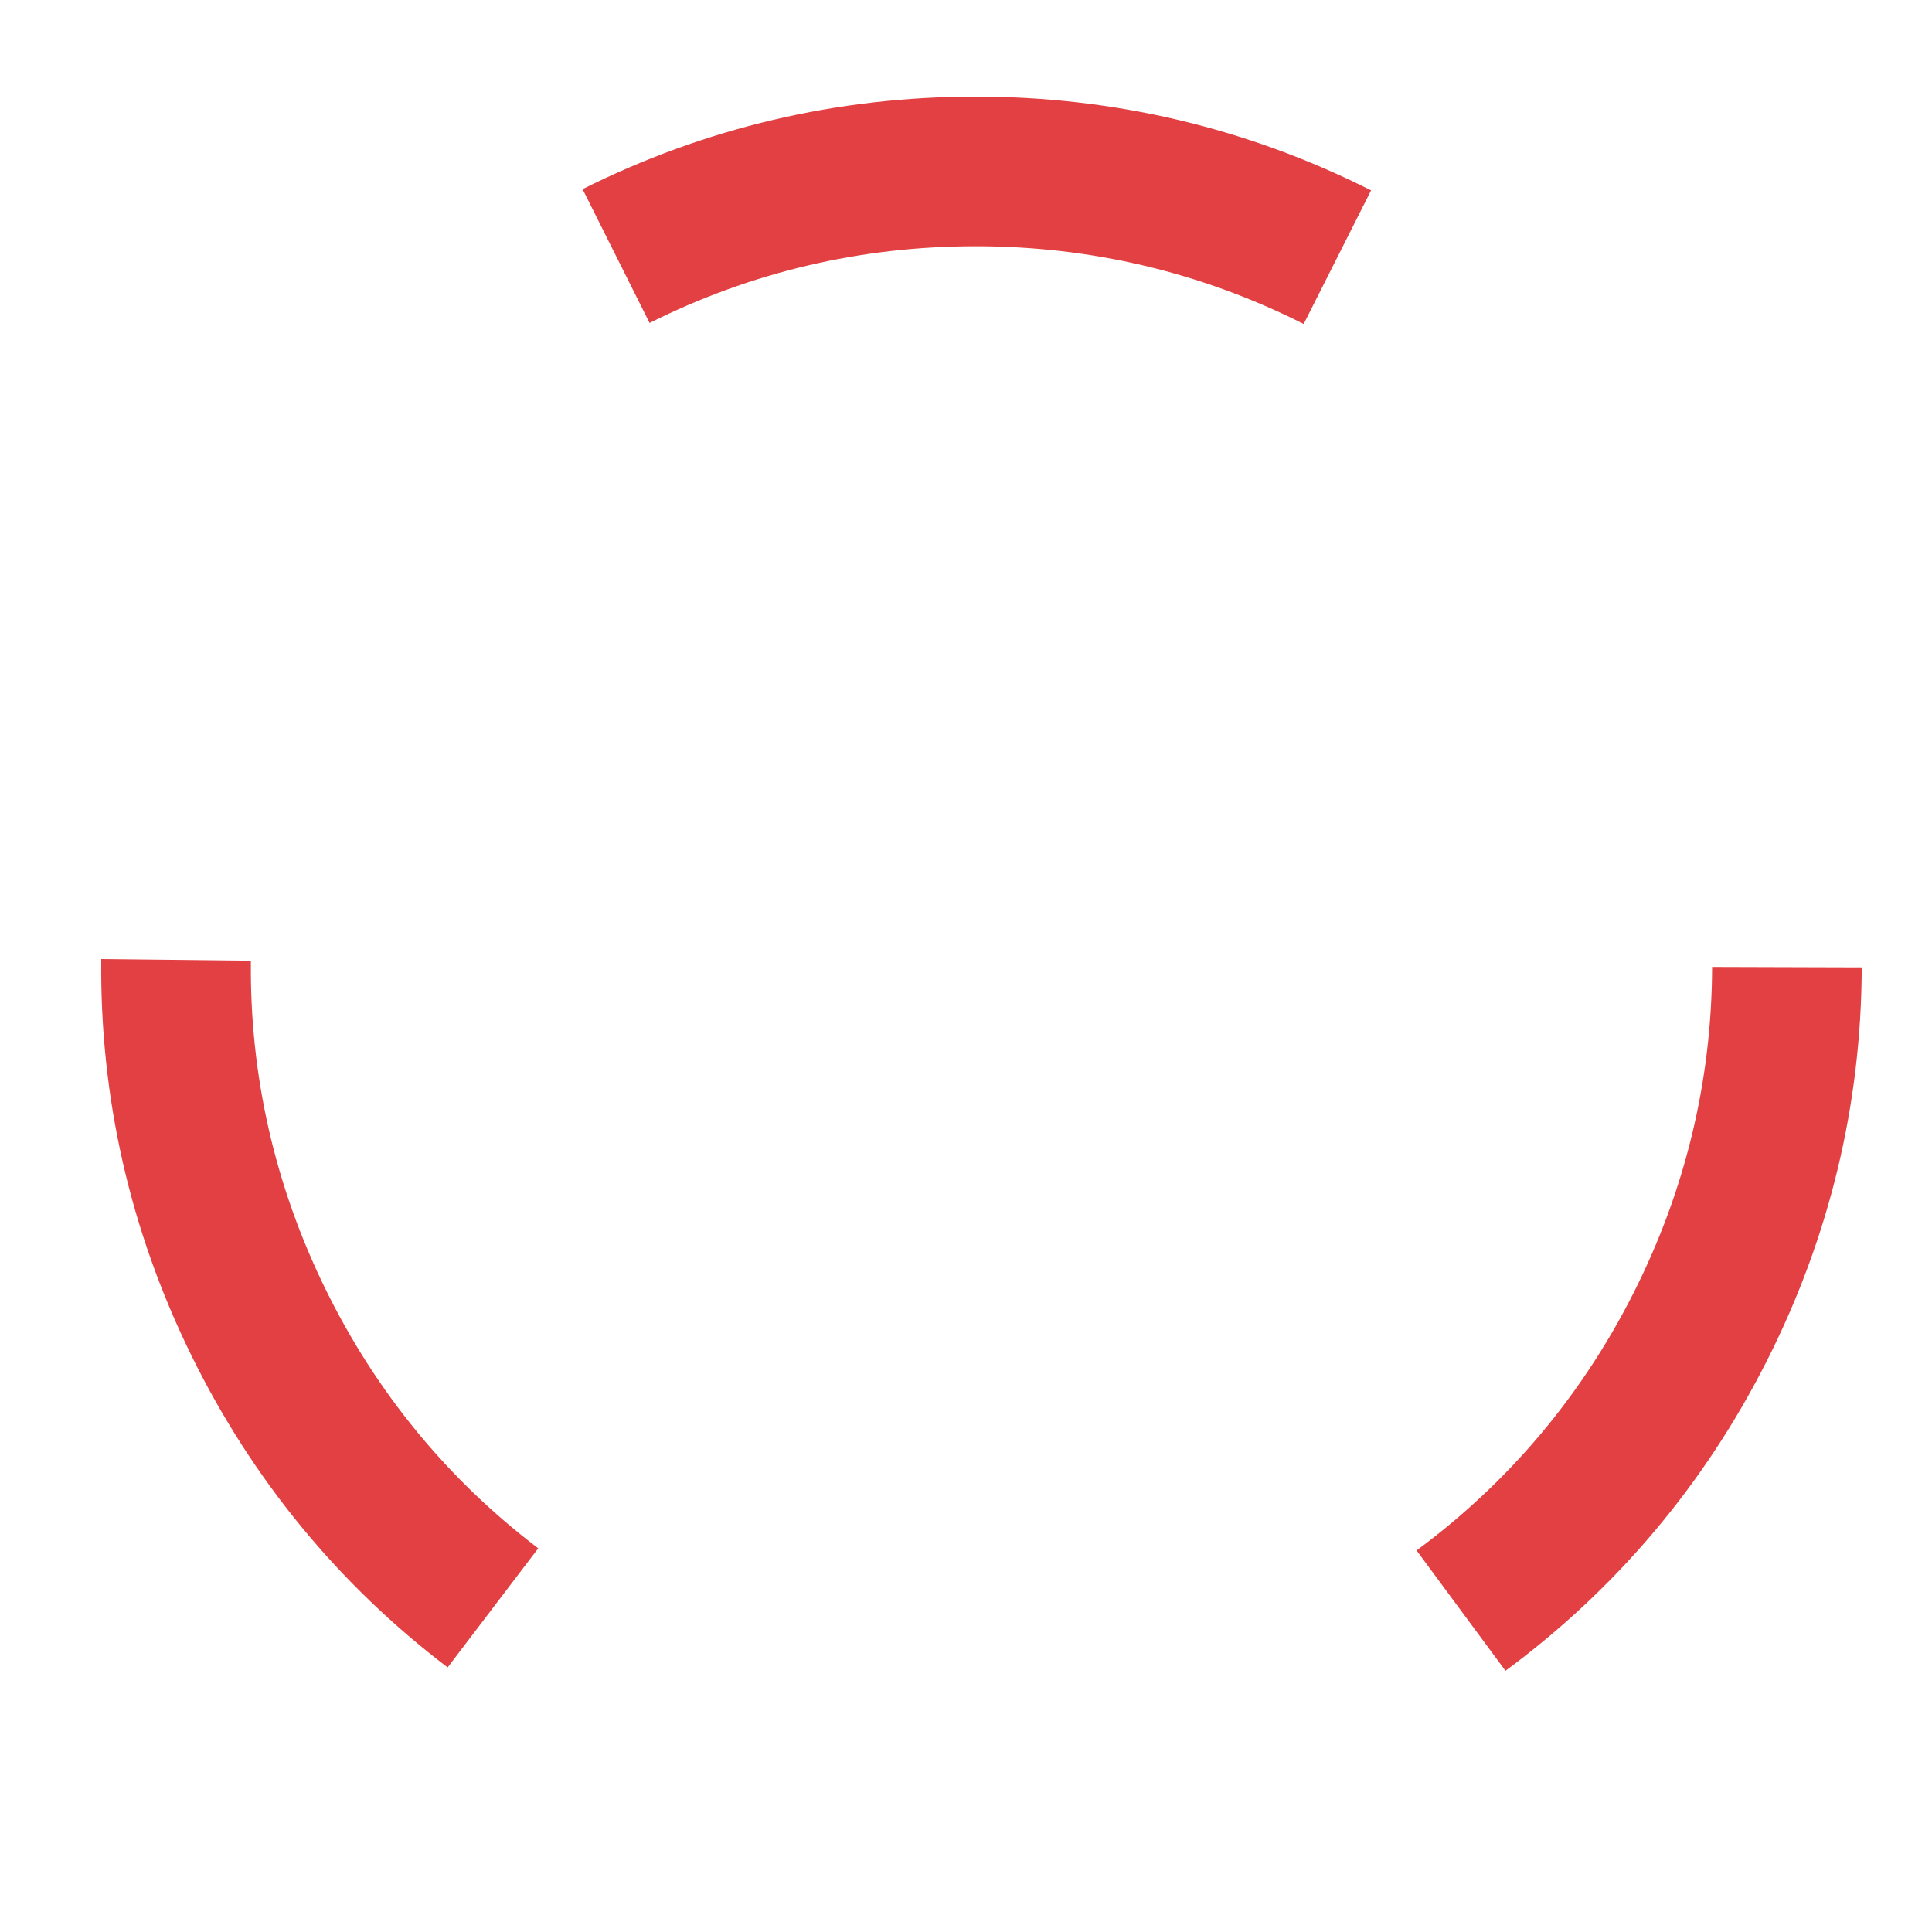 <?xml version="1.0" encoding="utf-8"?>
<!-- Generator: Adobe Illustrator 16.0.0, SVG Export Plug-In . SVG Version: 6.00 Build 0)  -->
<!DOCTYPE svg PUBLIC "-//W3C//DTD SVG 1.1//EN" "http://www.w3.org/Graphics/SVG/1.1/DTD/svg11.dtd">
<svg version="1.1" xmlns="http://www.w3.org/2000/svg" xmlns:xlink="http://www.w3.org/1999/xlink" x="0px" y="0px"
height="160px" width="160px" viewBox="-5 -5 100 100">
<g id="layer">
	<path fill="#E24042" d="M62.479,11.769c-5.293-2.67-11.006-4.024-16.981-4.024c-5.935,0-11.612,1.336-16.876,3.971L25.154,4.79
		C31.504,1.611,38.348,0,45.497,0c7.198,0,14.085,1.633,20.47,4.854L62.479,11.769z"/>
	<path fill="#E24042" d="M7.986,44.726c-0.064,5.928,1.238,11.653,3.871,17.017c2.615,5.327,6.316,9.835,11.001,13.398l-4.688,6.164
		c-5.652-4.299-10.114-9.732-13.265-16.149c-3.172-6.461-4.741-13.364-4.664-20.515L7.986,44.726z"/>
	<path fill="#E24042" d="M68.321,75.251c4.768-3.522,8.551-8.014,11.242-13.349c2.673-5.298,4.038-10.969,4.056-16.854l7.744,0.023
		c-0.021,7.101-1.666,13.937-4.886,20.319c-3.242,6.426-7.803,11.84-13.554,16.089L68.321,75.251z"/>
</g>
</svg>
